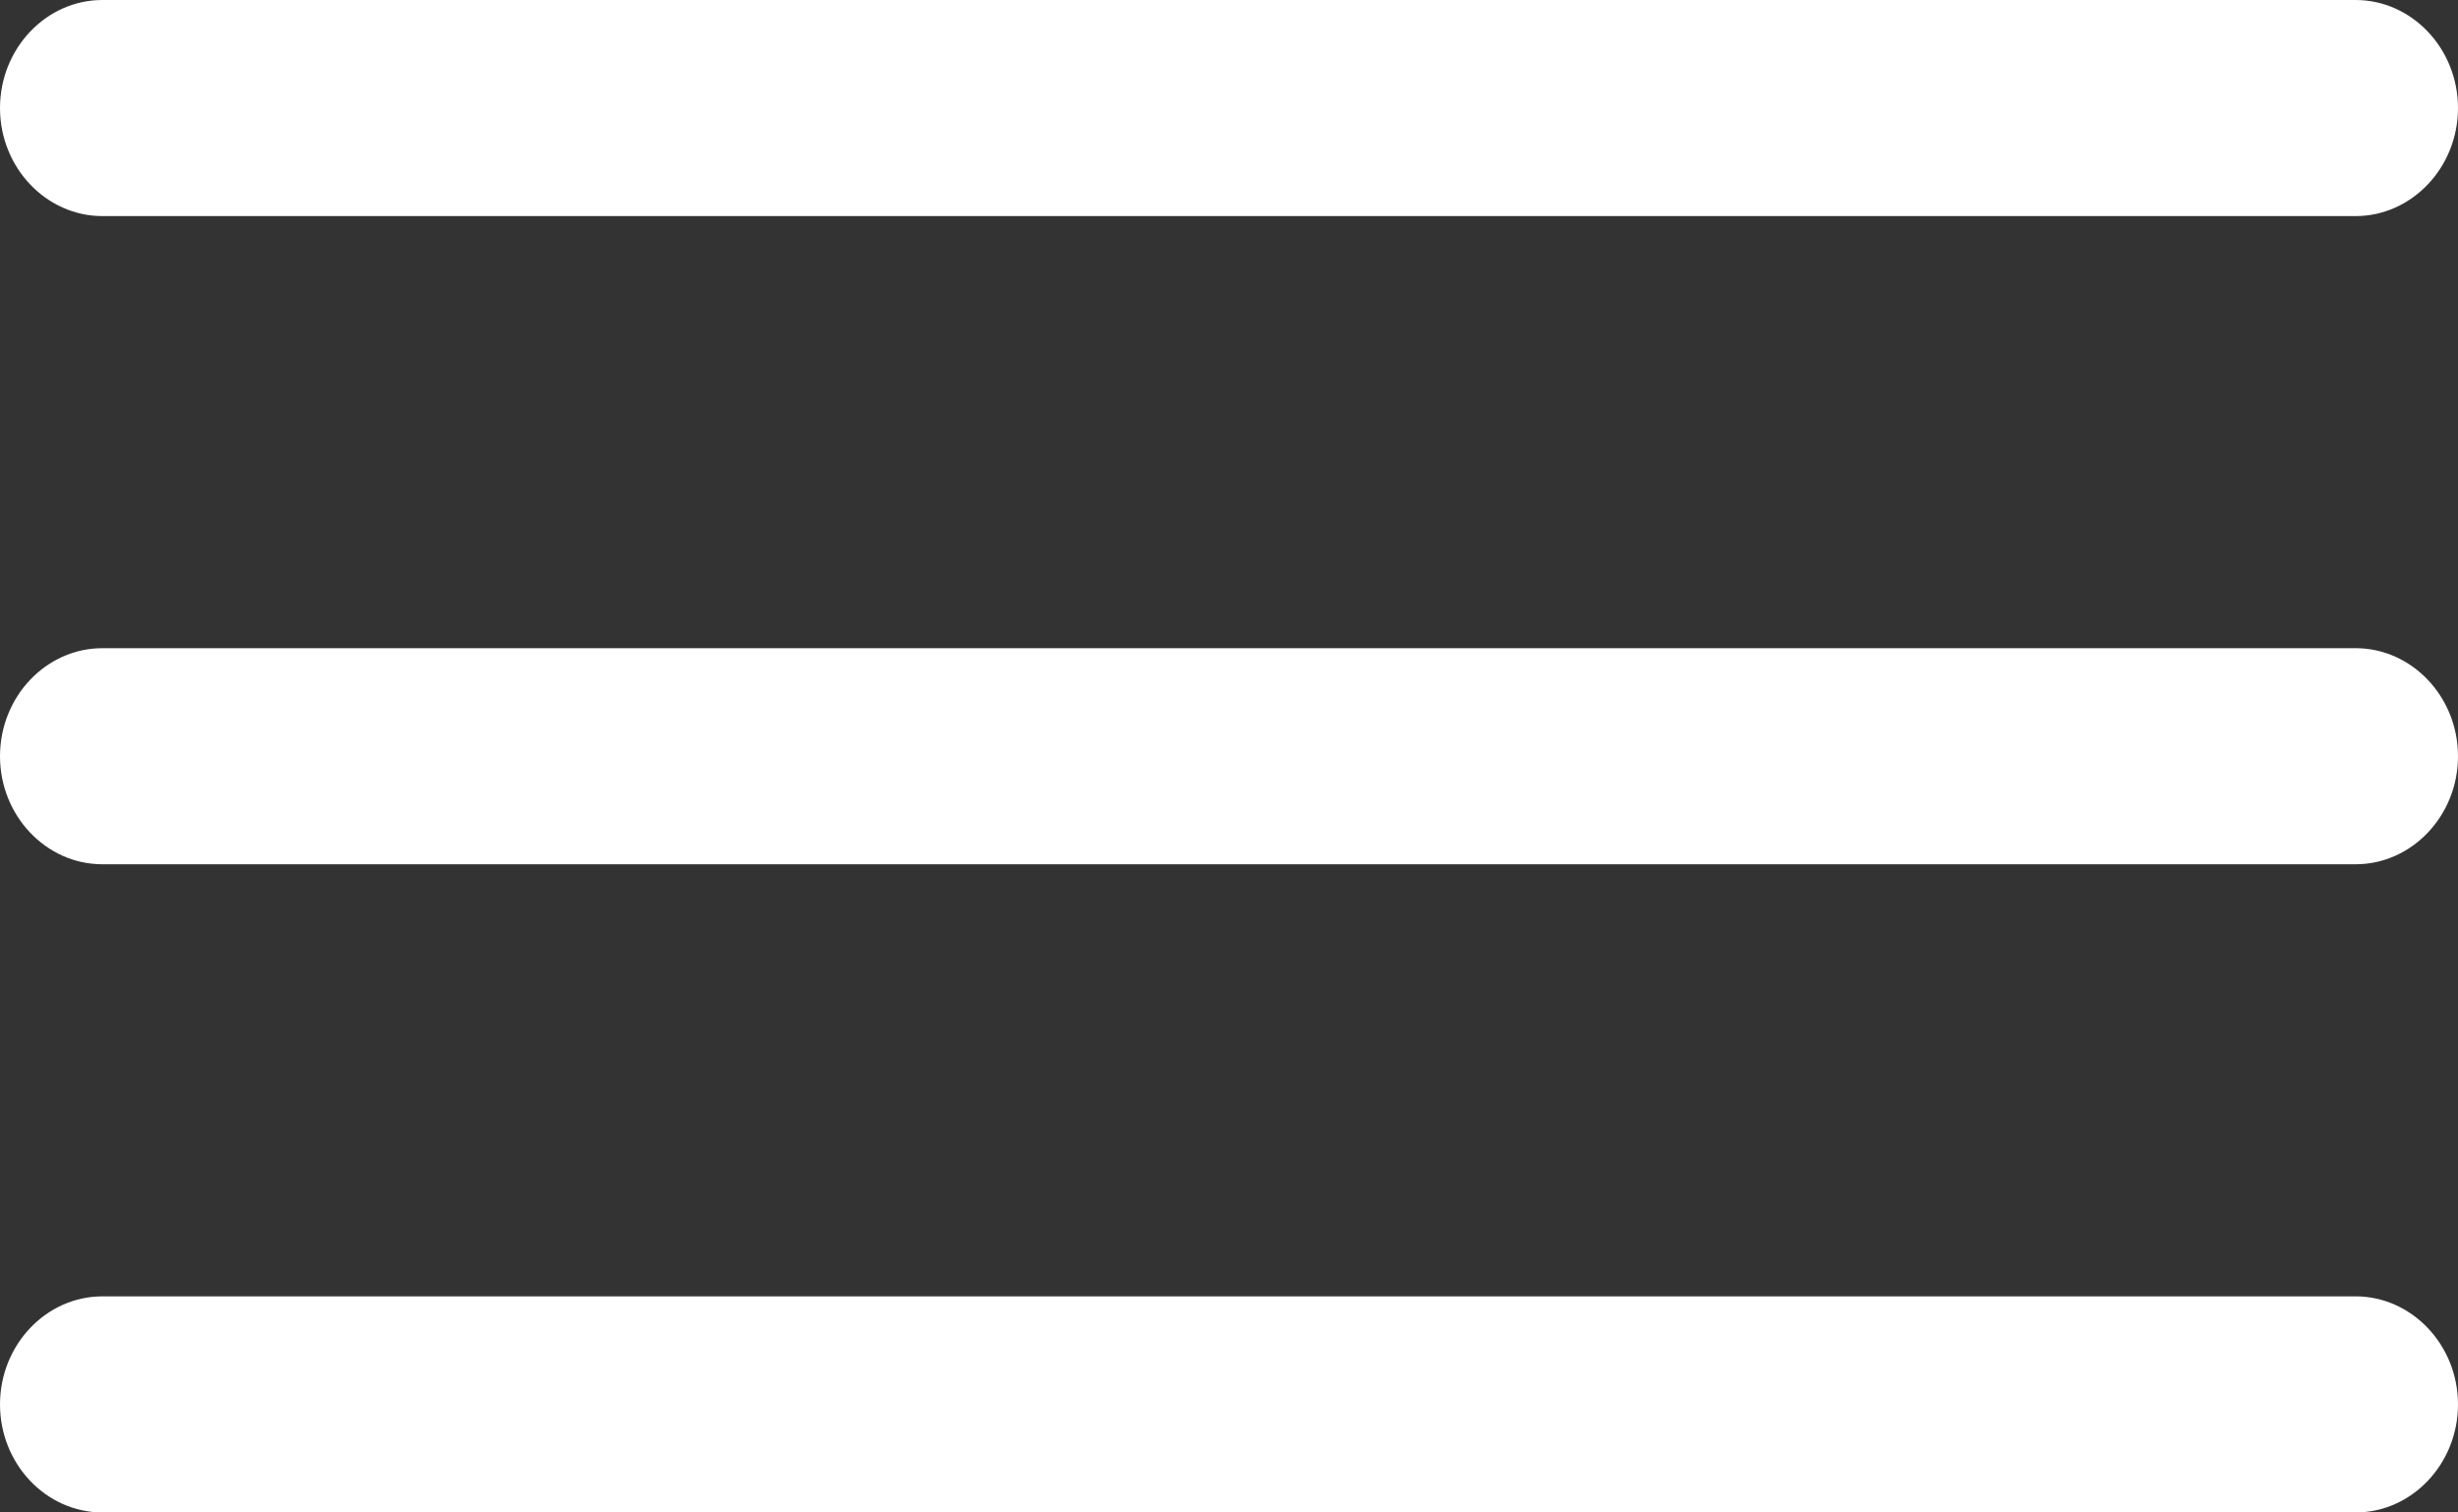 <svg width="26" height="16" viewBox="0 0 26 16" fill="none" xmlns="http://www.w3.org/2000/svg">
<rect x="0" y="0" width="26" height="16" fill="#333333" stroke="none"/>
<path d="M24.917 2.286H1.083C0.487 2.286 0 1.771 0 1.143C0 0.514 0.487 0 1.083 0H24.917C25.512 0 26 0.514 26 1.143C26 1.771 25.512 2.286 24.917 2.286ZM24.917 9.143H1.083C0.487 9.143 0 8.629 0 8C0 7.371 0.487 6.857 1.083 6.857H24.917C25.512 6.857 26 7.371 26 8C26 8.629 25.512 9.143 24.917 9.143ZM24.917 16H1.083C0.487 16 0 15.486 0 14.857C0 14.229 0.487 13.714 1.083 13.714H24.917C25.512 13.714 26 14.229 26 14.857C26 15.486 25.512 16 24.917 16Z" fill="white"/>
</svg>
